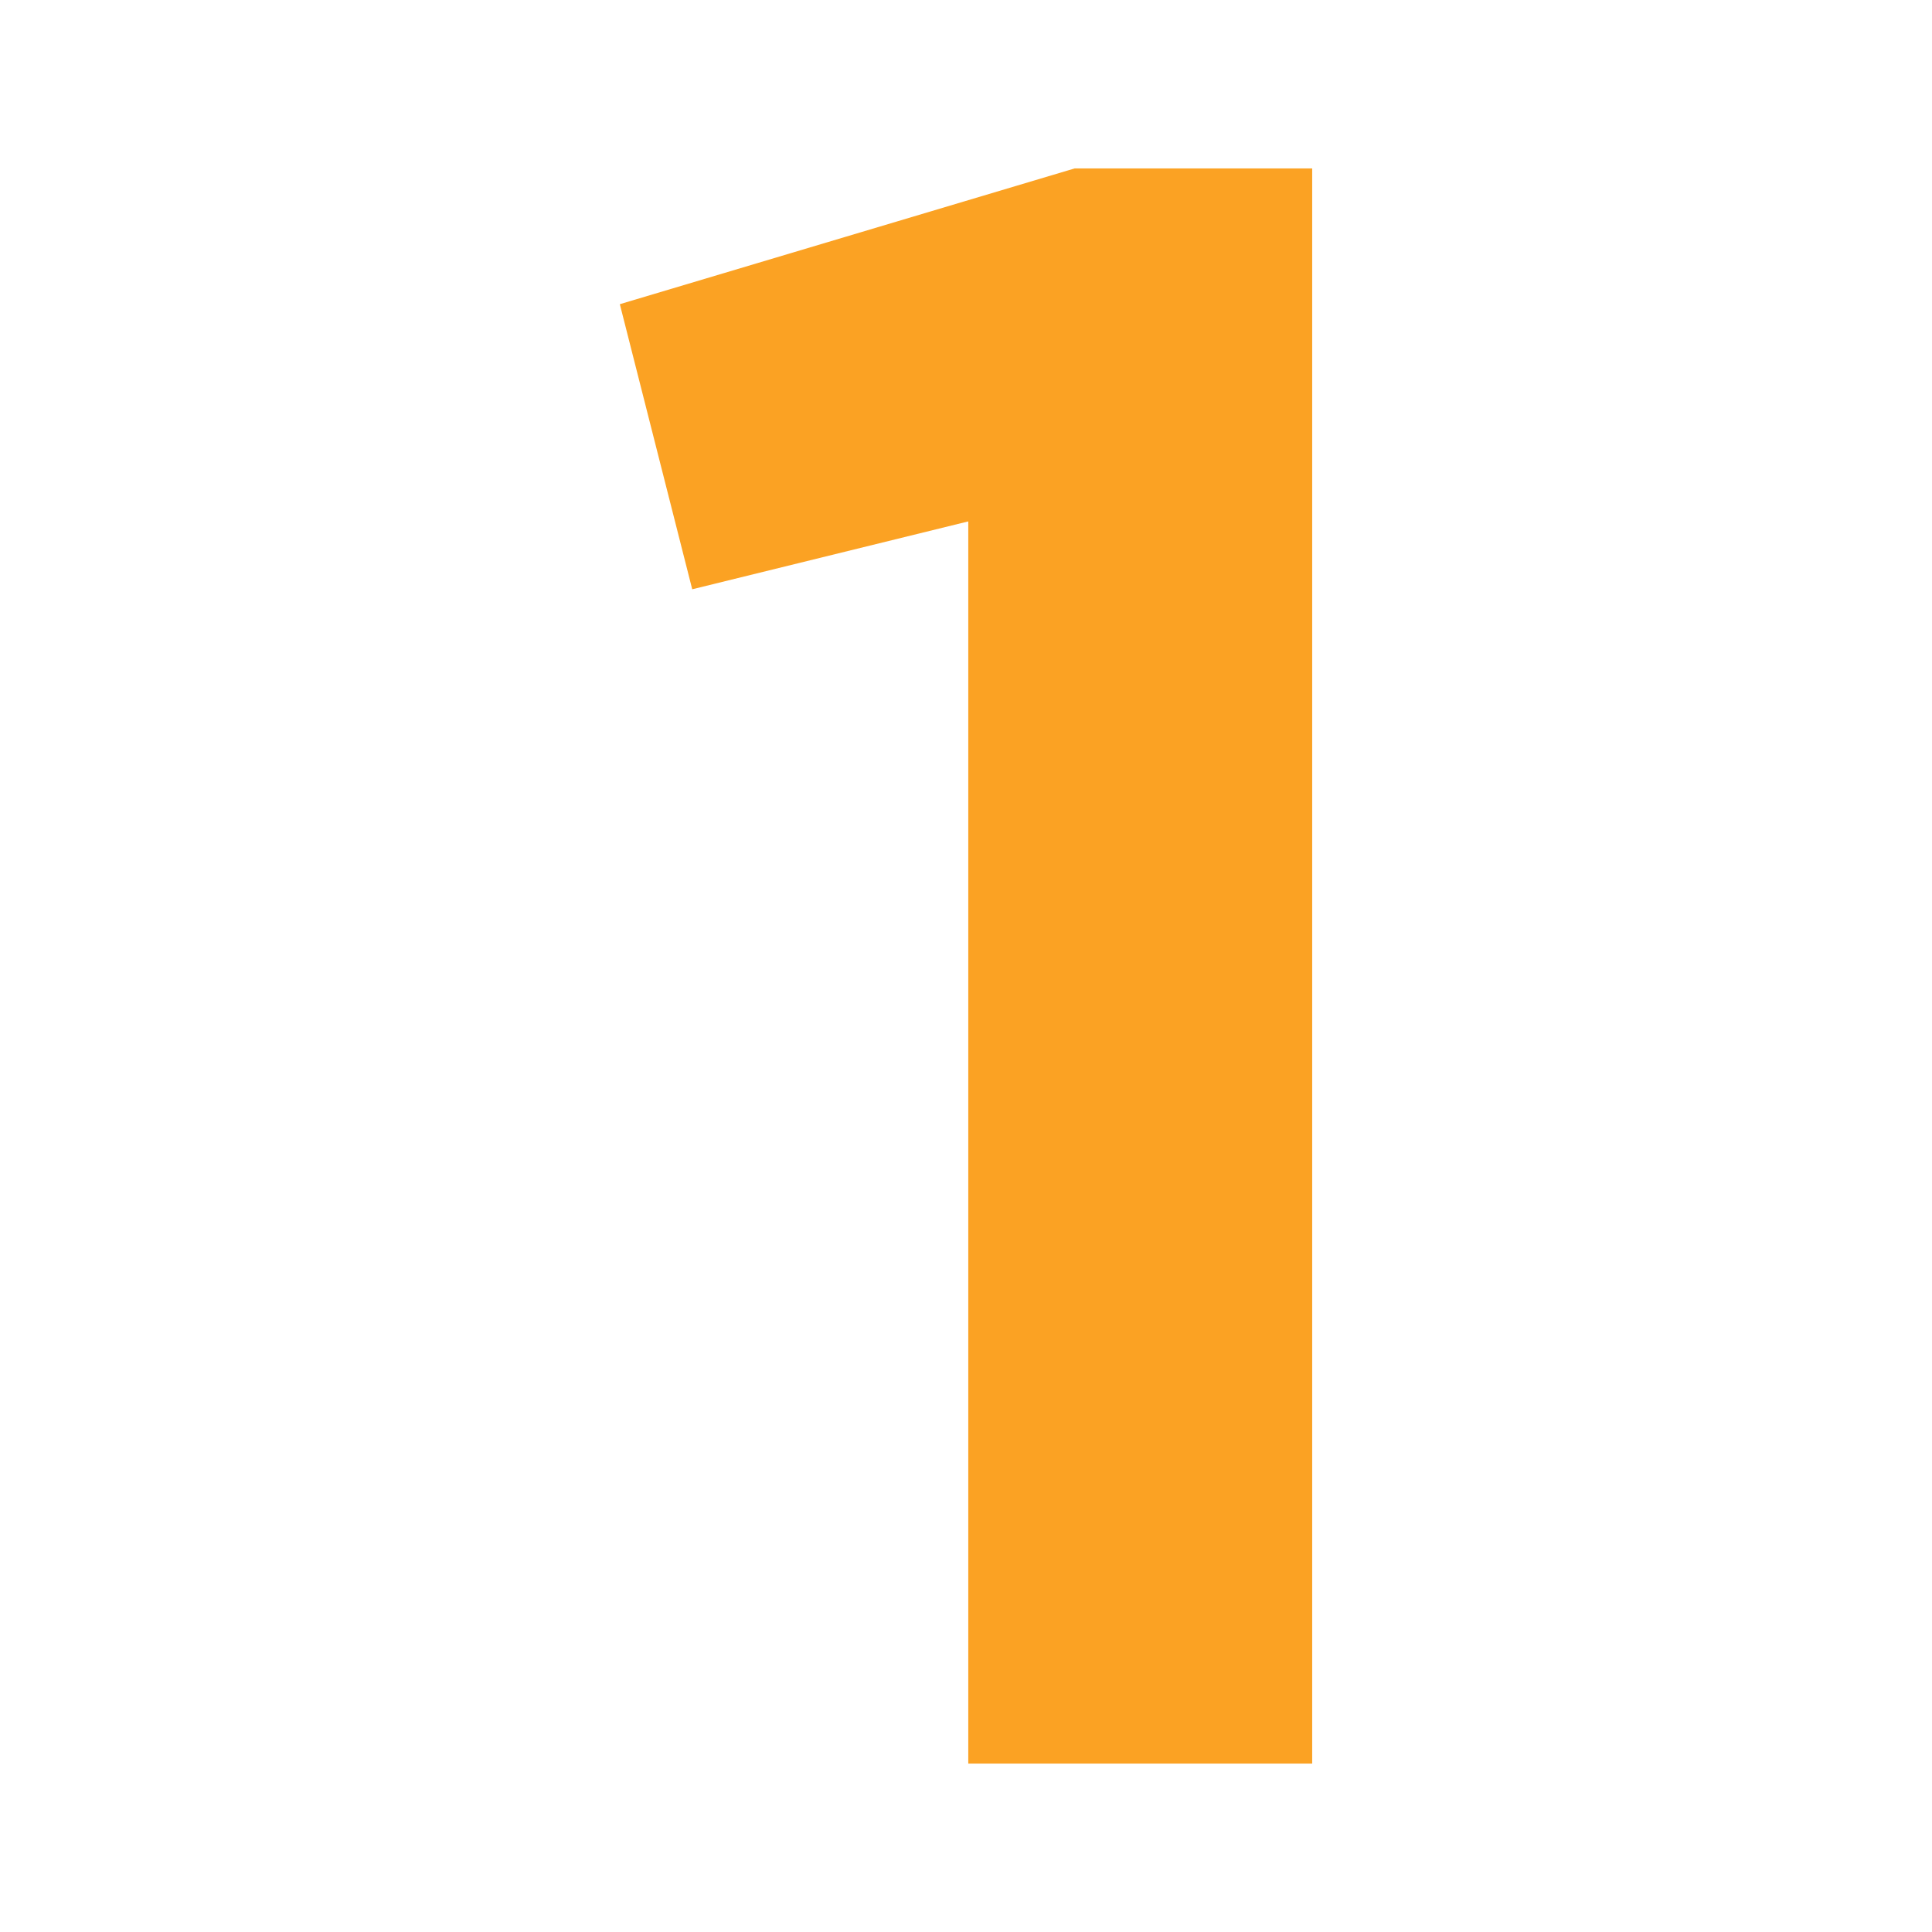 <svg xmlns="http://www.w3.org/2000/svg" xmlns:xlink="http://www.w3.org/1999/xlink" id="Layer_1" x="0px" y="0px" viewBox="0 0 1080 1080" style="enable-background:new 0 0 1080 1080;" xml:space="preserve">
<style type="text/css">
	.st0{fill:#FBA223;}
</style>
<g>
	<path class="st0" d="M541.27,291.47l-154.31,37.94l-40.47-159.37l254.23-75.89h132.8v891.69H541.27V291.47z"></path>
</g>
</svg>